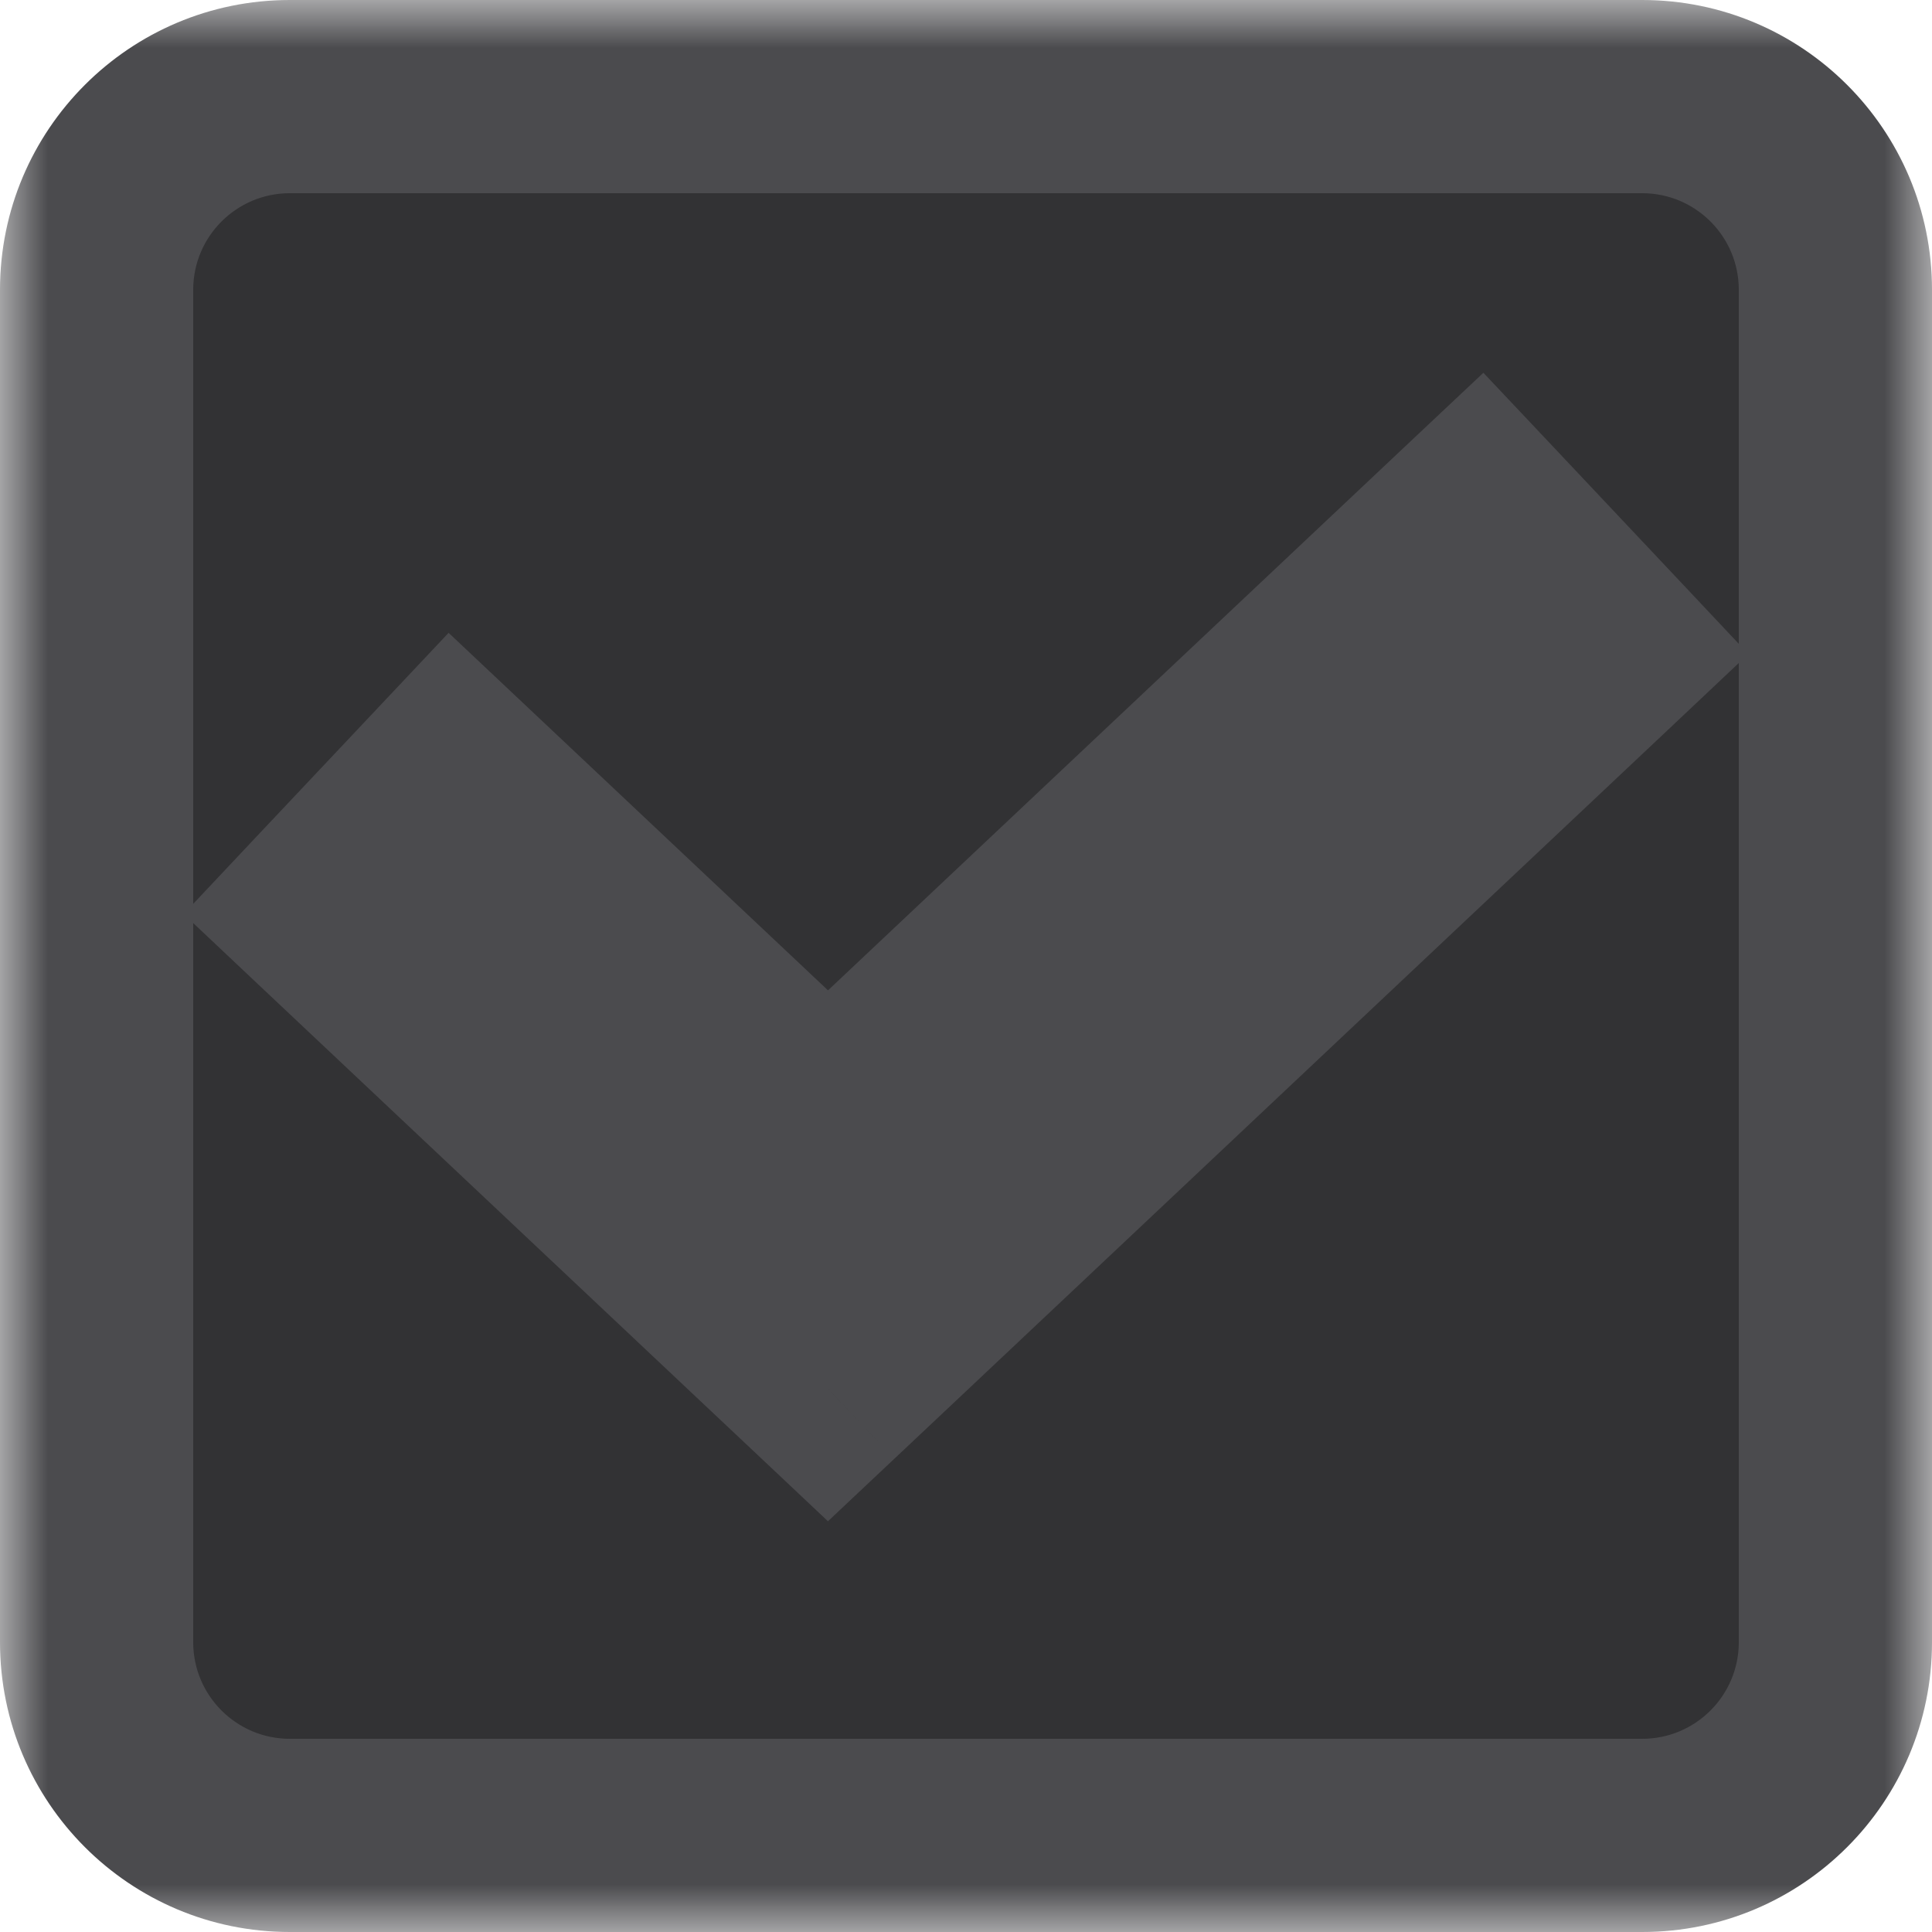 <svg width="20" height="20" viewBox="0 0 20 20" fill="none" xmlns="http://www.w3.org/2000/svg">
<g clip-path="url(#clip0_56_355)">
<mask id="path-1-outside-1_56_355" maskUnits="userSpaceOnUse" x="0" y="0" width="20" height="20" fill="black">
<rect fill="white" width="20" height="20"/>
<path fill-rule="evenodd" clip-rule="evenodd" d="M3 1C1.895 1 1 1.895 1 3V17C1 18.105 1.895 19 3 19H17C18.105 19 19 18.105 19 17V3C19 1.895 18.105 1 17 1H3ZM9.257 13.728L16.686 6.728L15.314 5.272L8.571 11.626L4.686 7.965L3.314 9.42L7.886 13.728L8.571 14.374L9.257 13.728Z"/>
</mask>
<path fill-rule="evenodd" clip-rule="evenodd" d="M3 1C1.895 1 1 1.895 1 3V17C1 18.105 1.895 19 3 19H17C18.105 19 19 18.105 19 17V3C19 1.895 18.105 1 17 1H3ZM9.257 13.728L16.686 6.728L15.314 5.272L8.571 11.626L4.686 7.965L3.314 9.42L7.886 13.728L8.571 14.374L9.257 13.728Z" fill="#323234"/>
<path d="M16.686 6.728L17.372 7.456L18.099 6.77L17.414 6.042L16.686 6.728ZM9.257 13.728L8.571 13H8.571L9.257 13.728ZM15.314 5.272L16.042 4.586L15.356 3.859L14.628 4.544L15.314 5.272ZM8.571 11.626L7.886 12.354L8.571 13L9.257 12.354L8.571 11.626ZM4.686 7.965L5.372 7.237L4.644 6.551L3.958 7.279L4.686 7.965ZM3.314 9.42L2.586 8.734L1.901 9.462L2.628 10.148L3.314 9.42ZM7.886 13.728L8.571 13H8.571L7.886 13.728ZM8.571 14.374L7.886 15.102L8.571 15.748L9.257 15.102L8.571 14.374ZM2 3C2 2.448 2.448 2 3 2V0C1.343 0 0 1.343 0 3H2ZM2 17V3H0V17H2ZM3 18C2.448 18 2 17.552 2 17H0C0 18.657 1.343 20 3 20V18ZM17 18H3V20H17V18ZM18 17C18 17.552 17.552 18 17 18V20C18.657 20 20 18.657 20 17H18ZM18 3V17H20V3H18ZM17 2C17.552 2 18 2.448 18 3H20C20 1.343 18.657 0 17 0V2ZM3 2H17V0H3V2ZM16 6L8.571 13L9.943 14.456L17.372 7.456L16 6ZM14.586 5.958L15.958 7.414L17.414 6.042L16.042 4.586L14.586 5.958ZM9.257 12.354L16 6L14.628 4.544L7.886 10.898L9.257 12.354ZM4 8.692L7.886 12.354L9.257 10.898L5.372 7.237L4 8.692ZM4.042 10.106L5.414 8.65L3.958 7.279L2.586 8.734L4.042 10.106ZM8.571 13L4 8.692L2.628 10.148L7.2 14.456L8.571 13ZM9.257 13.646L8.571 13L7.2 14.456L7.886 15.102L9.257 13.646ZM8.571 13L7.886 13.646L9.257 15.102L9.943 14.456L8.571 13Z" fill="#4B4B4E" mask="url(#path-1-outside-1_56_355)"/>
<path d="M4 8.692L8.571 13L16 6" stroke="#4B4B4E" stroke-width="2"/>
</g>
<defs>
<clipPath id="clip0_56_355">
<rect width="20" height="20" fill="white"/>
</clipPath>
</defs>
</svg>
